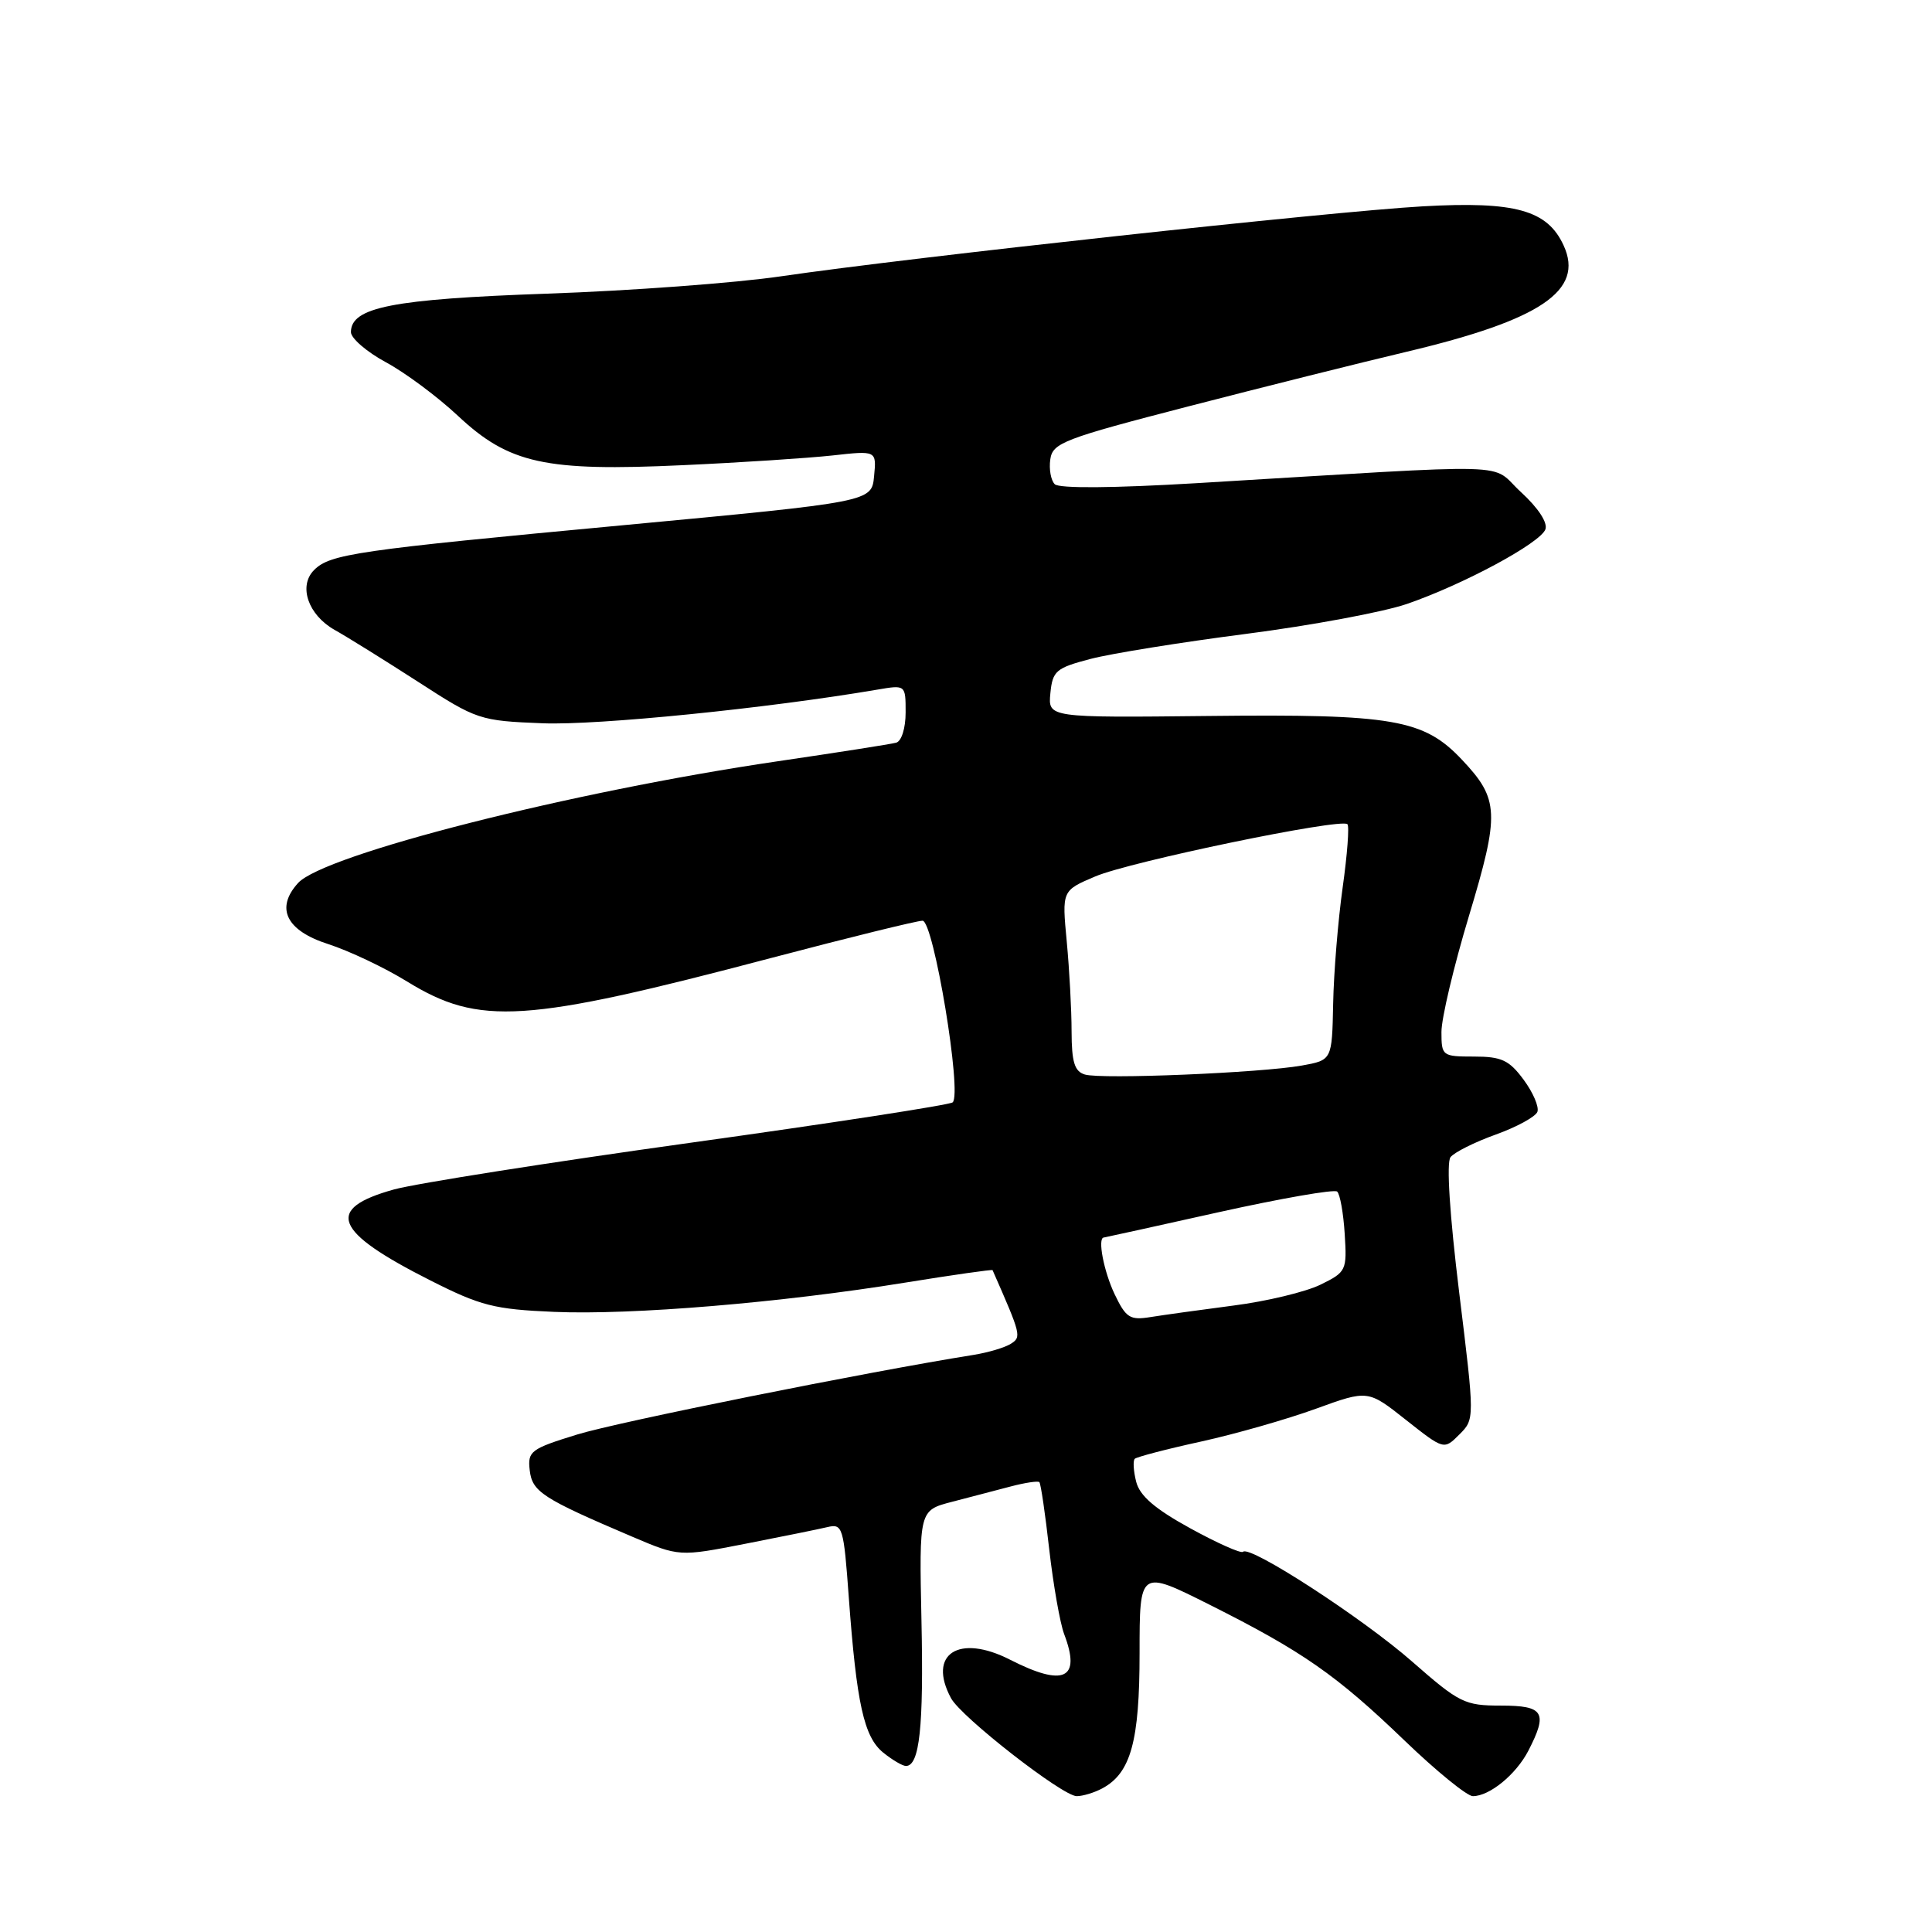 <?xml version="1.0" encoding="UTF-8" standalone="no"?>
<!DOCTYPE svg PUBLIC "-//W3C//DTD SVG 1.1//EN" "http://www.w3.org/Graphics/SVG/1.1/DTD/svg11.dtd" >
<svg xmlns="http://www.w3.org/2000/svg" xmlns:xlink="http://www.w3.org/1999/xlink" version="1.1" viewBox="0 0 256 256">
 <g >
 <path fill="currentColor"
d=" M 146.06 236.97 C 149.84 234.94 151.00 230.74 151.00 219.04 C 151.00 207.98 151.00 207.98 160.25 212.62 C 172.58 218.81 177.07 221.93 186.14 230.66 C 190.33 234.69 194.40 238.00 195.16 238.00 C 197.38 238.00 200.88 235.13 202.51 231.99 C 205.13 226.91 204.58 226.00 198.88 226.00 C 194.07 226.00 193.37 225.65 187.13 220.18 C 180.57 214.42 165.62 204.71 164.71 205.62 C 164.45 205.88 161.31 204.48 157.72 202.51 C 153.02 199.93 151.02 198.20 150.55 196.34 C 150.19 194.93 150.11 193.56 150.36 193.30 C 150.62 193.05 154.58 192.01 159.16 191.01 C 163.75 190.00 170.59 188.04 174.38 186.66 C 181.26 184.16 181.26 184.16 186.29 188.14 C 191.33 192.12 191.33 192.12 193.37 190.08 C 195.41 188.04 195.41 188.04 193.35 171.27 C 192.09 160.98 191.64 154.05 192.20 153.33 C 192.70 152.69 195.39 151.34 198.18 150.34 C 200.97 149.34 203.45 147.98 203.71 147.33 C 203.96 146.67 203.14 144.76 201.89 143.07 C 199.97 140.47 198.96 140.00 195.31 140.00 C 191.11 140.00 191.00 139.91 191.00 136.75 C 190.99 134.96 192.63 128.05 194.64 121.38 C 198.74 107.76 198.66 105.90 193.72 100.67 C 188.66 95.30 184.62 94.60 160.18 94.87 C 138.87 95.10 138.87 95.10 139.18 91.86 C 139.47 88.89 139.92 88.51 144.50 87.31 C 147.25 86.59 156.53 85.10 165.13 83.99 C 173.73 82.88 183.30 81.10 186.41 80.03 C 193.88 77.46 204.07 71.98 204.77 70.15 C 205.11 69.27 203.83 67.31 201.53 65.20 C 197.23 61.26 202.30 61.40 158.60 64.02 C 147.54 64.68 140.34 64.74 139.76 64.16 C 139.25 63.65 138.98 62.17 139.17 60.87 C 139.47 58.69 140.92 58.13 157.50 53.84 C 167.40 51.28 180.42 48.02 186.43 46.60 C 204.17 42.39 209.92 38.50 207.20 32.55 C 205.06 27.84 200.80 26.65 188.53 27.34 C 176.31 28.03 120.71 34.09 103.50 36.61 C 97.45 37.50 83.50 38.53 72.50 38.91 C 52.00 39.63 46.50 40.71 46.50 44.01 C 46.50 44.82 48.58 46.62 51.13 48.00 C 53.68 49.37 57.98 52.57 60.68 55.10 C 67.45 61.44 72.22 62.49 90.45 61.64 C 98.18 61.29 107.12 60.70 110.32 60.35 C 116.15 59.70 116.15 59.70 115.82 63.10 C 115.50 66.50 115.50 66.50 82.50 69.60 C 47.22 72.90 43.73 73.41 41.62 75.53 C 39.51 77.64 40.82 81.47 44.33 83.46 C 46.08 84.44 51.07 87.55 55.44 90.37 C 63.20 95.39 63.56 95.51 71.94 95.84 C 79.22 96.12 101.68 93.86 116.25 91.38 C 120.00 90.74 120.00 90.74 120.00 94.40 C 120.00 96.48 119.46 98.21 118.75 98.41 C 118.06 98.60 110.97 99.71 103.00 100.88 C 75.77 104.88 42.91 113.23 39.49 117.01 C 36.46 120.35 37.93 123.32 43.50 125.10 C 46.25 125.99 50.95 128.21 53.93 130.05 C 63.52 135.95 69.47 135.57 102.21 126.93 C 112.50 124.22 121.52 122.00 122.24 122.00 C 123.71 122.00 127.52 144.96 126.23 146.07 C 125.83 146.41 110.20 148.82 91.50 151.42 C 72.80 154.02 55.12 156.81 52.20 157.61 C 42.99 160.17 44.18 163.17 57.00 169.65 C 63.68 173.03 65.48 173.49 73.41 173.83 C 83.72 174.27 103.49 172.62 119.96 169.95 C 126.27 168.93 131.47 168.19 131.52 168.30 C 135.31 176.91 135.37 177.15 133.94 178.06 C 133.15 178.56 130.93 179.22 129.00 179.53 C 114.90 181.78 81.89 188.41 76.48 190.08 C 70.31 191.98 69.90 192.30 70.19 194.81 C 70.52 197.67 71.85 198.54 83.75 203.61 C 90.00 206.27 90.00 206.27 98.75 204.56 C 103.56 203.62 108.46 202.63 109.63 202.35 C 111.65 201.87 111.79 202.32 112.47 211.67 C 113.50 225.73 114.48 230.16 117.02 232.22 C 118.23 233.20 119.59 234.00 120.04 234.00 C 121.85 234.00 122.40 228.83 122.10 214.82 C 121.79 200.13 121.79 200.13 126.14 199.00 C 128.54 198.38 132.05 197.46 133.94 196.96 C 135.84 196.46 137.54 196.21 137.72 196.39 C 137.91 196.57 138.50 200.59 139.03 205.31 C 139.57 210.03 140.46 215.07 141.00 216.51 C 143.28 222.49 141.00 223.57 133.84 219.92 C 127.04 216.45 122.87 219.16 126.01 225.01 C 127.34 227.51 140.80 238.00 142.67 238.00 C 143.47 238.00 145.00 237.54 146.06 236.97 Z  M 147.69 171.48 C 146.26 168.47 145.41 164.05 146.25 163.98 C 146.39 163.97 153.25 162.46 161.50 160.62 C 169.75 158.79 176.81 157.56 177.18 157.89 C 177.56 158.23 178.01 160.75 178.18 163.50 C 178.49 168.35 178.39 168.55 174.96 170.23 C 173.02 171.18 167.84 172.43 163.46 172.99 C 159.08 173.56 154.12 174.25 152.44 174.52 C 149.72 174.96 149.19 174.62 147.69 171.48 Z  M 143.75 142.38 C 142.38 141.97 142.00 140.73 141.99 136.68 C 141.99 133.83 141.70 128.47 141.35 124.76 C 140.71 118.01 140.71 118.01 145.11 116.14 C 149.70 114.17 177.70 108.37 178.54 109.21 C 178.81 109.47 178.52 113.25 177.91 117.59 C 177.30 121.94 176.73 128.87 176.65 132.98 C 176.50 140.47 176.50 140.47 172.50 141.19 C 167.09 142.16 145.93 143.04 143.75 142.38 Z "/>
</g>
</svg>
